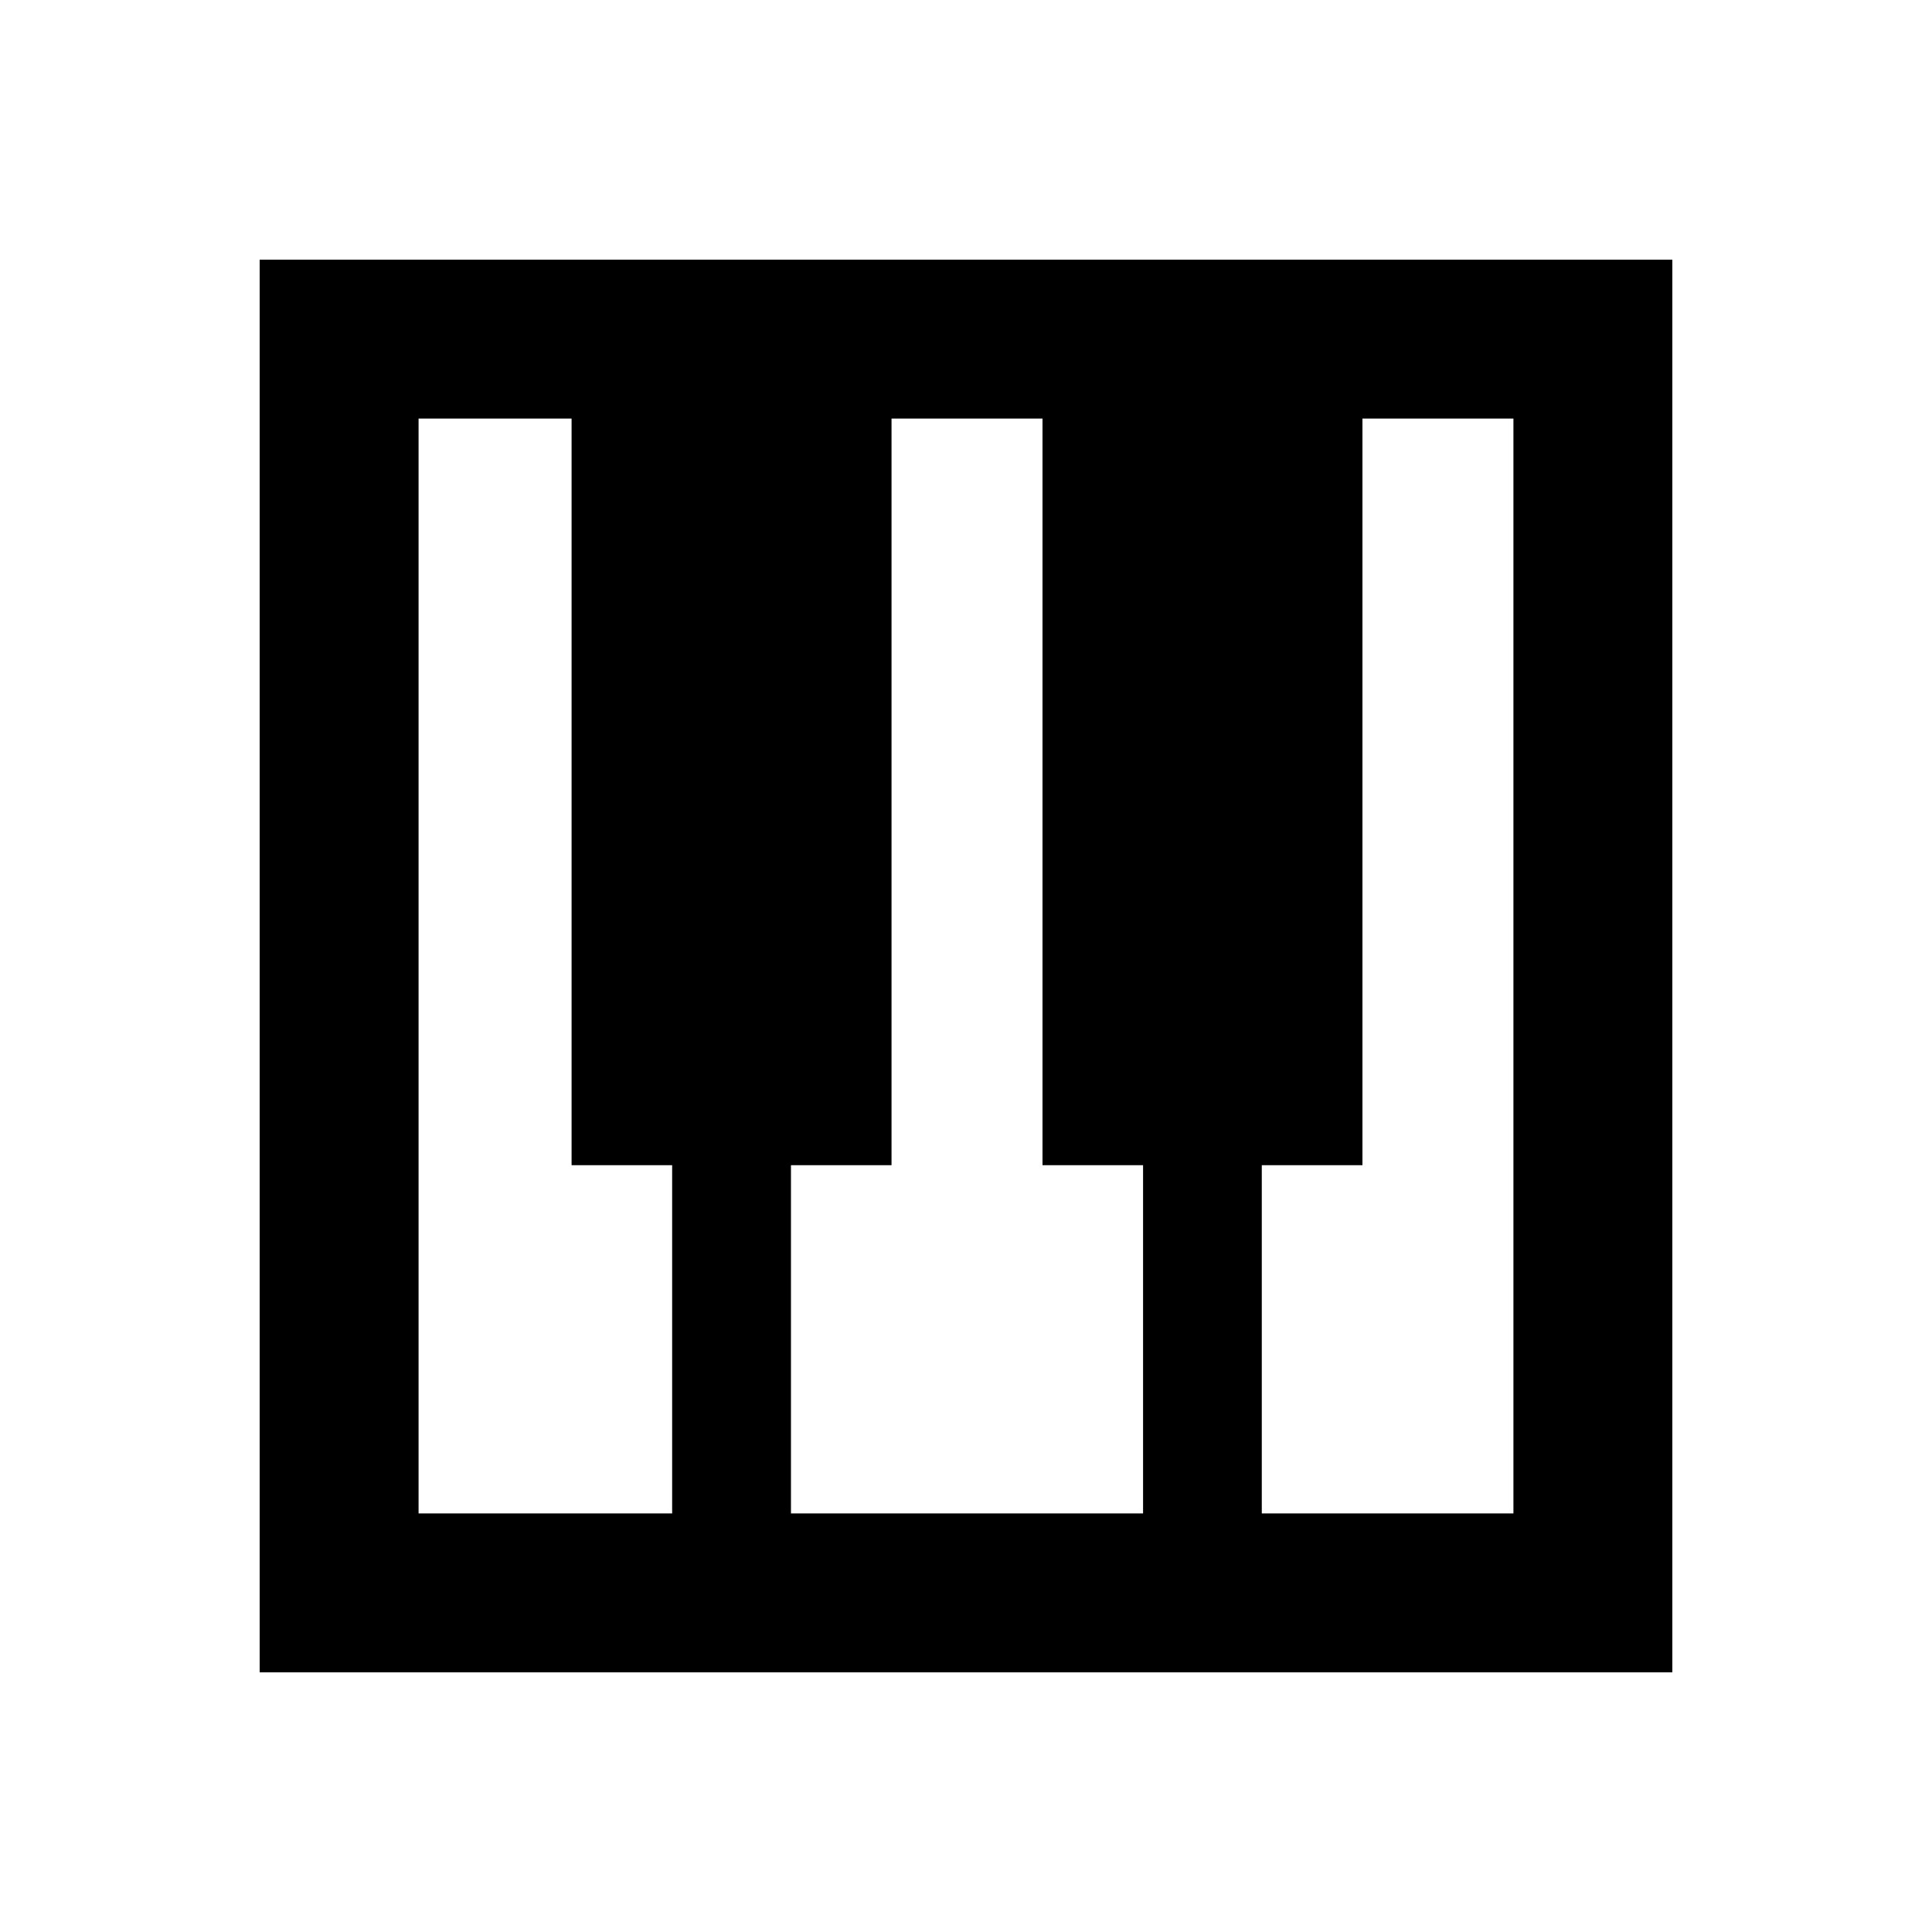 <svg xmlns="http://www.w3.org/2000/svg" height="20" width="20"><path d="M2.688 17.312V2.688H17.312V17.312ZM4.333 15.667H6.958V12.062H5.917V4.333H4.333ZM13.062 15.667H15.667V4.333H14.104V12.062H13.062ZM8.188 15.667H11.833V12.062H10.792V4.333H9.229V12.062H8.188Z"/></svg>